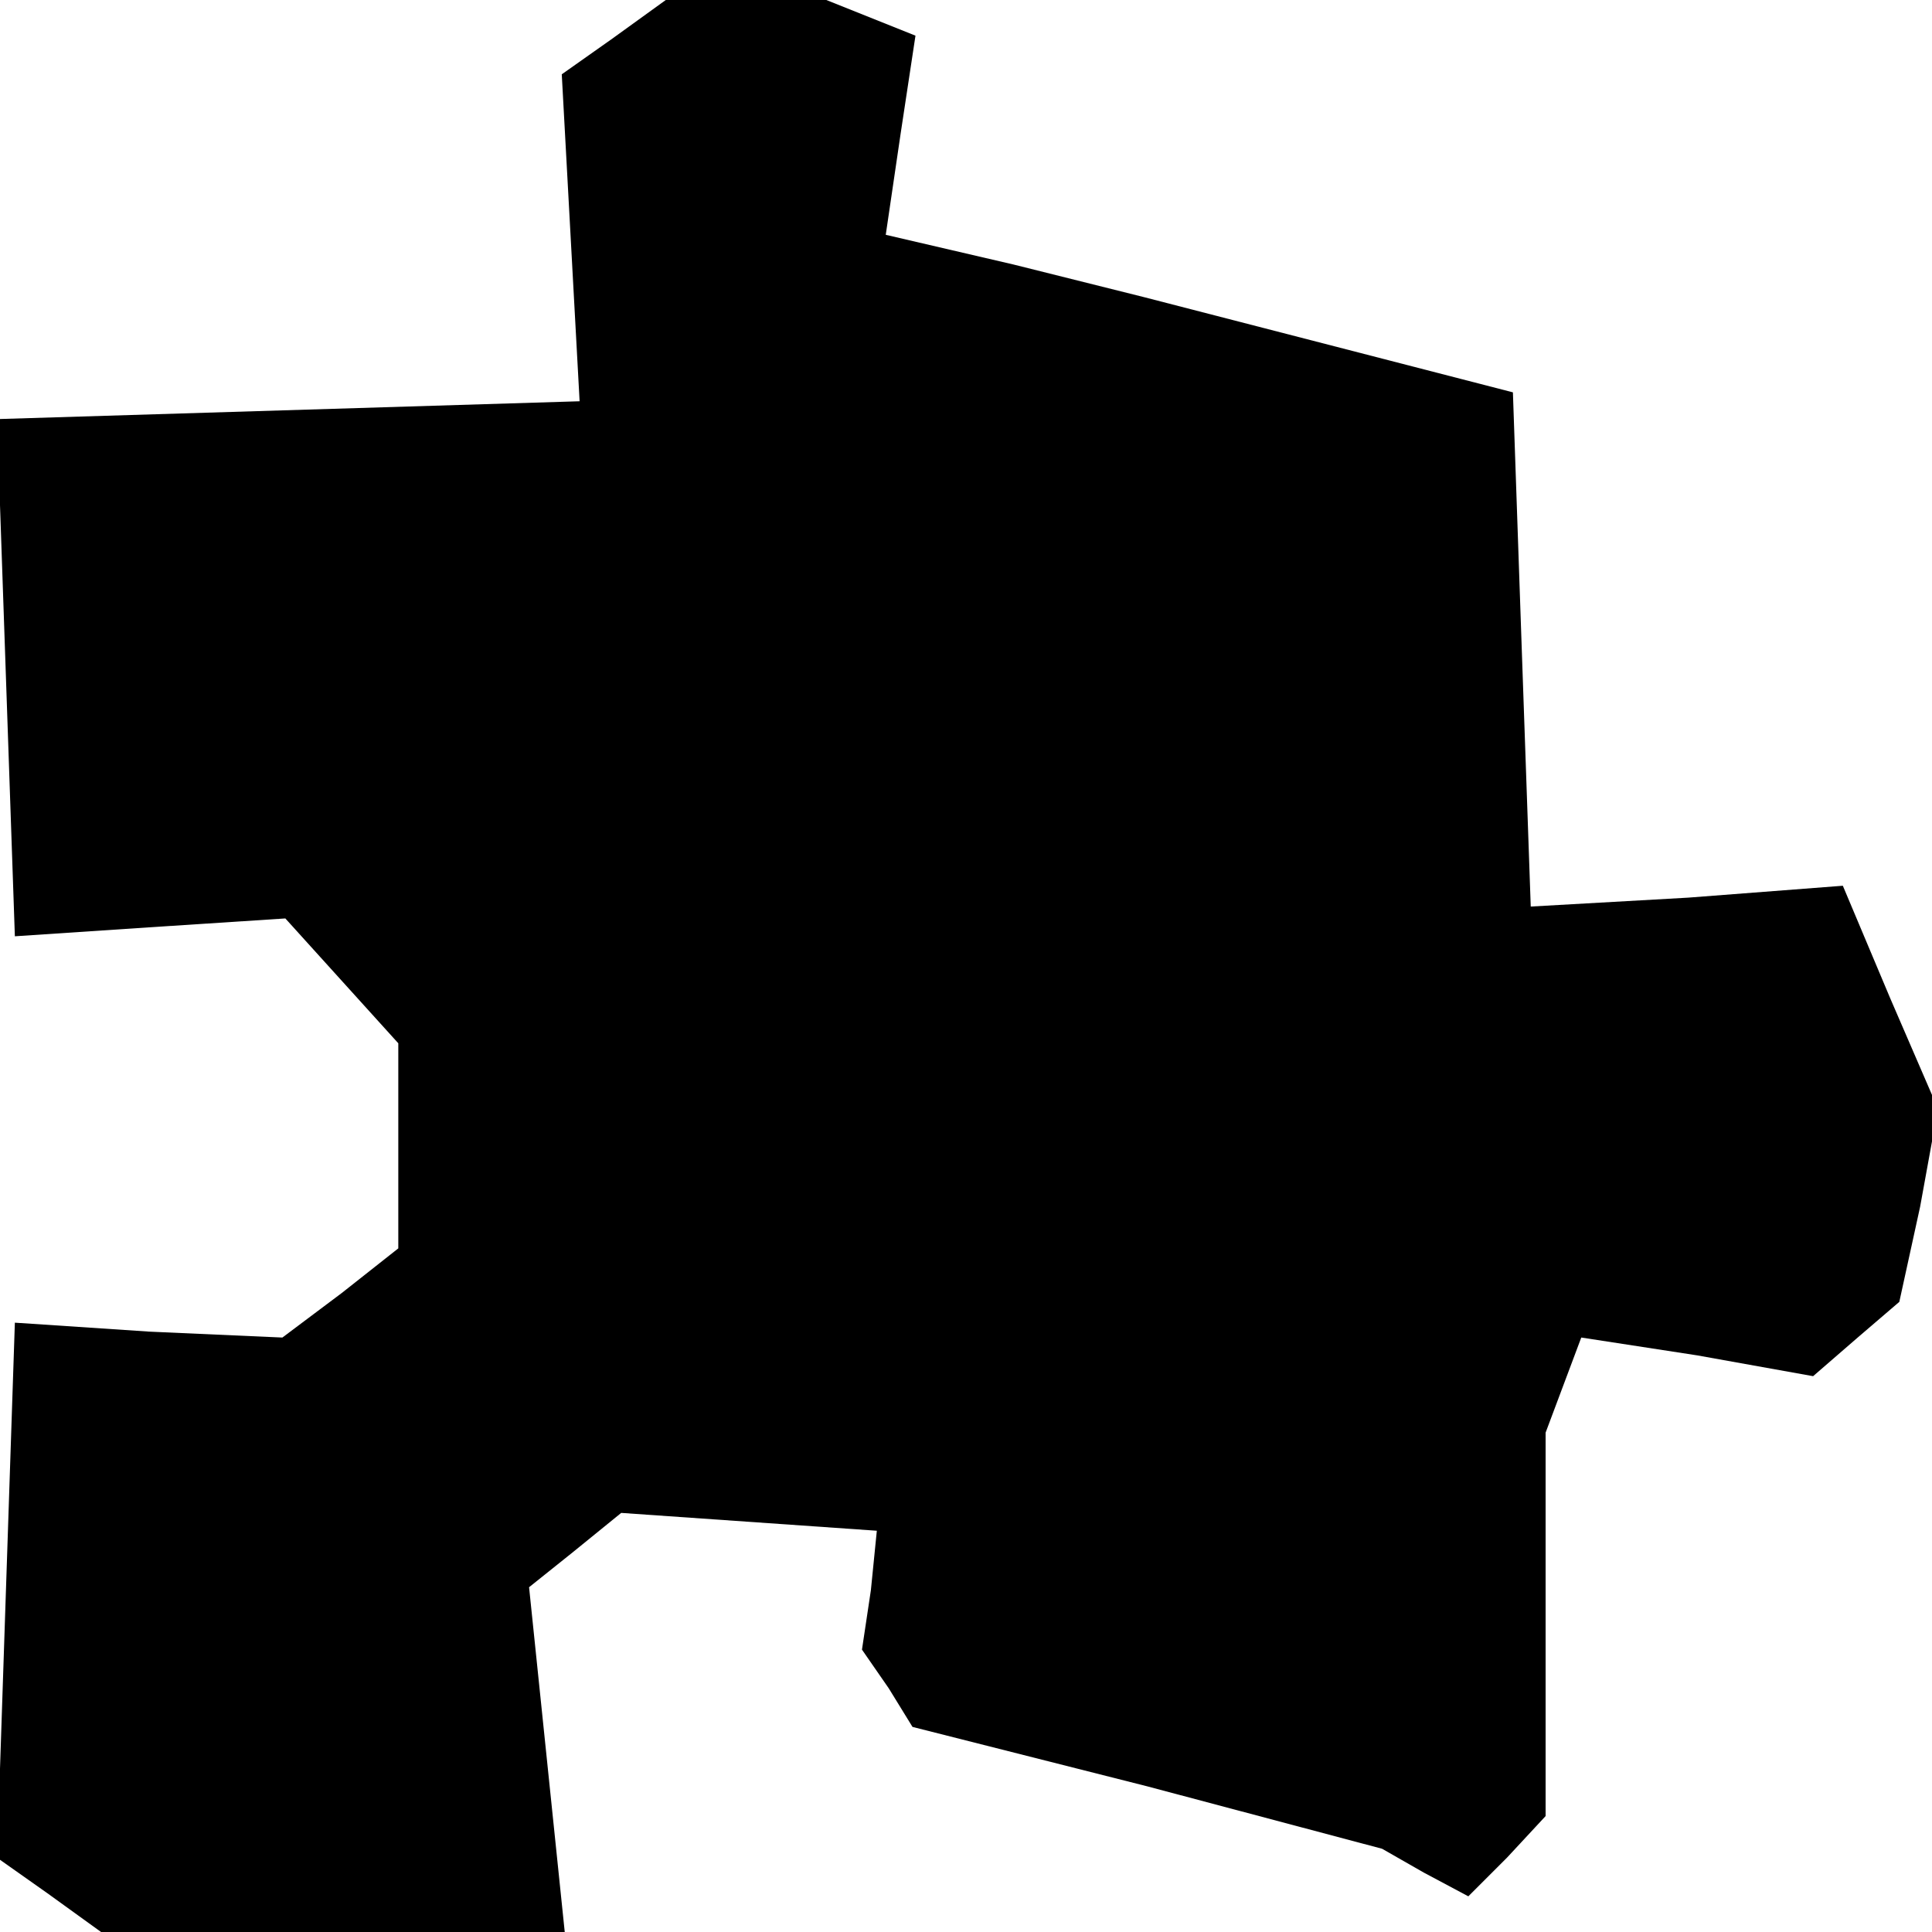 <?xml version="1.0" standalone="no"?>
<!DOCTYPE svg PUBLIC "-//W3C//DTD SVG 20010904//EN"
 "http://www.w3.org/TR/2001/REC-SVG-20010904/DTD/svg10.dtd">
<svg version="1.0" xmlns="http://www.w3.org/2000/svg"
 width="65pt" height="65pt" viewBox="0 0 65 65"
 preserveAspectRatio="xMidYMid meet">
<g transform="translate(0,65) scale(0.1,-0.1)"
fill="#000000" stroke="none">
<path d="M206 637 l-17 -12 3 -55 3 -55 -98 -3 -98 -3 3 -87 3 -87 45 3 46 3
19 -21 19 -21 0 -34 0 -35 -19 -15 -20 -15 -45 2 -45 3 -3 -90 -3 -90 17 -12
18 -13 78 0 78 0 -6 58 -6 58 15 12 16 13 43 -3 43 -3 -2 -20 -3 -20 9 -13 8
-13 79 -20 79 -21 14 -8 15 -8 13 13 13 14 0 64 0 65 6 16 6 16 39 -6 39 -7
15 13 14 12 7 32 6 33 -16 37 -16 38 -52 -4 -53 -3 -3 86 -3 87 -62 16 -62 16
-44 11 -43 10 5 34 5 33 -15 6 -15 6 -27 0 -27 0 -18 -13z"/>
</g>
</svg>
